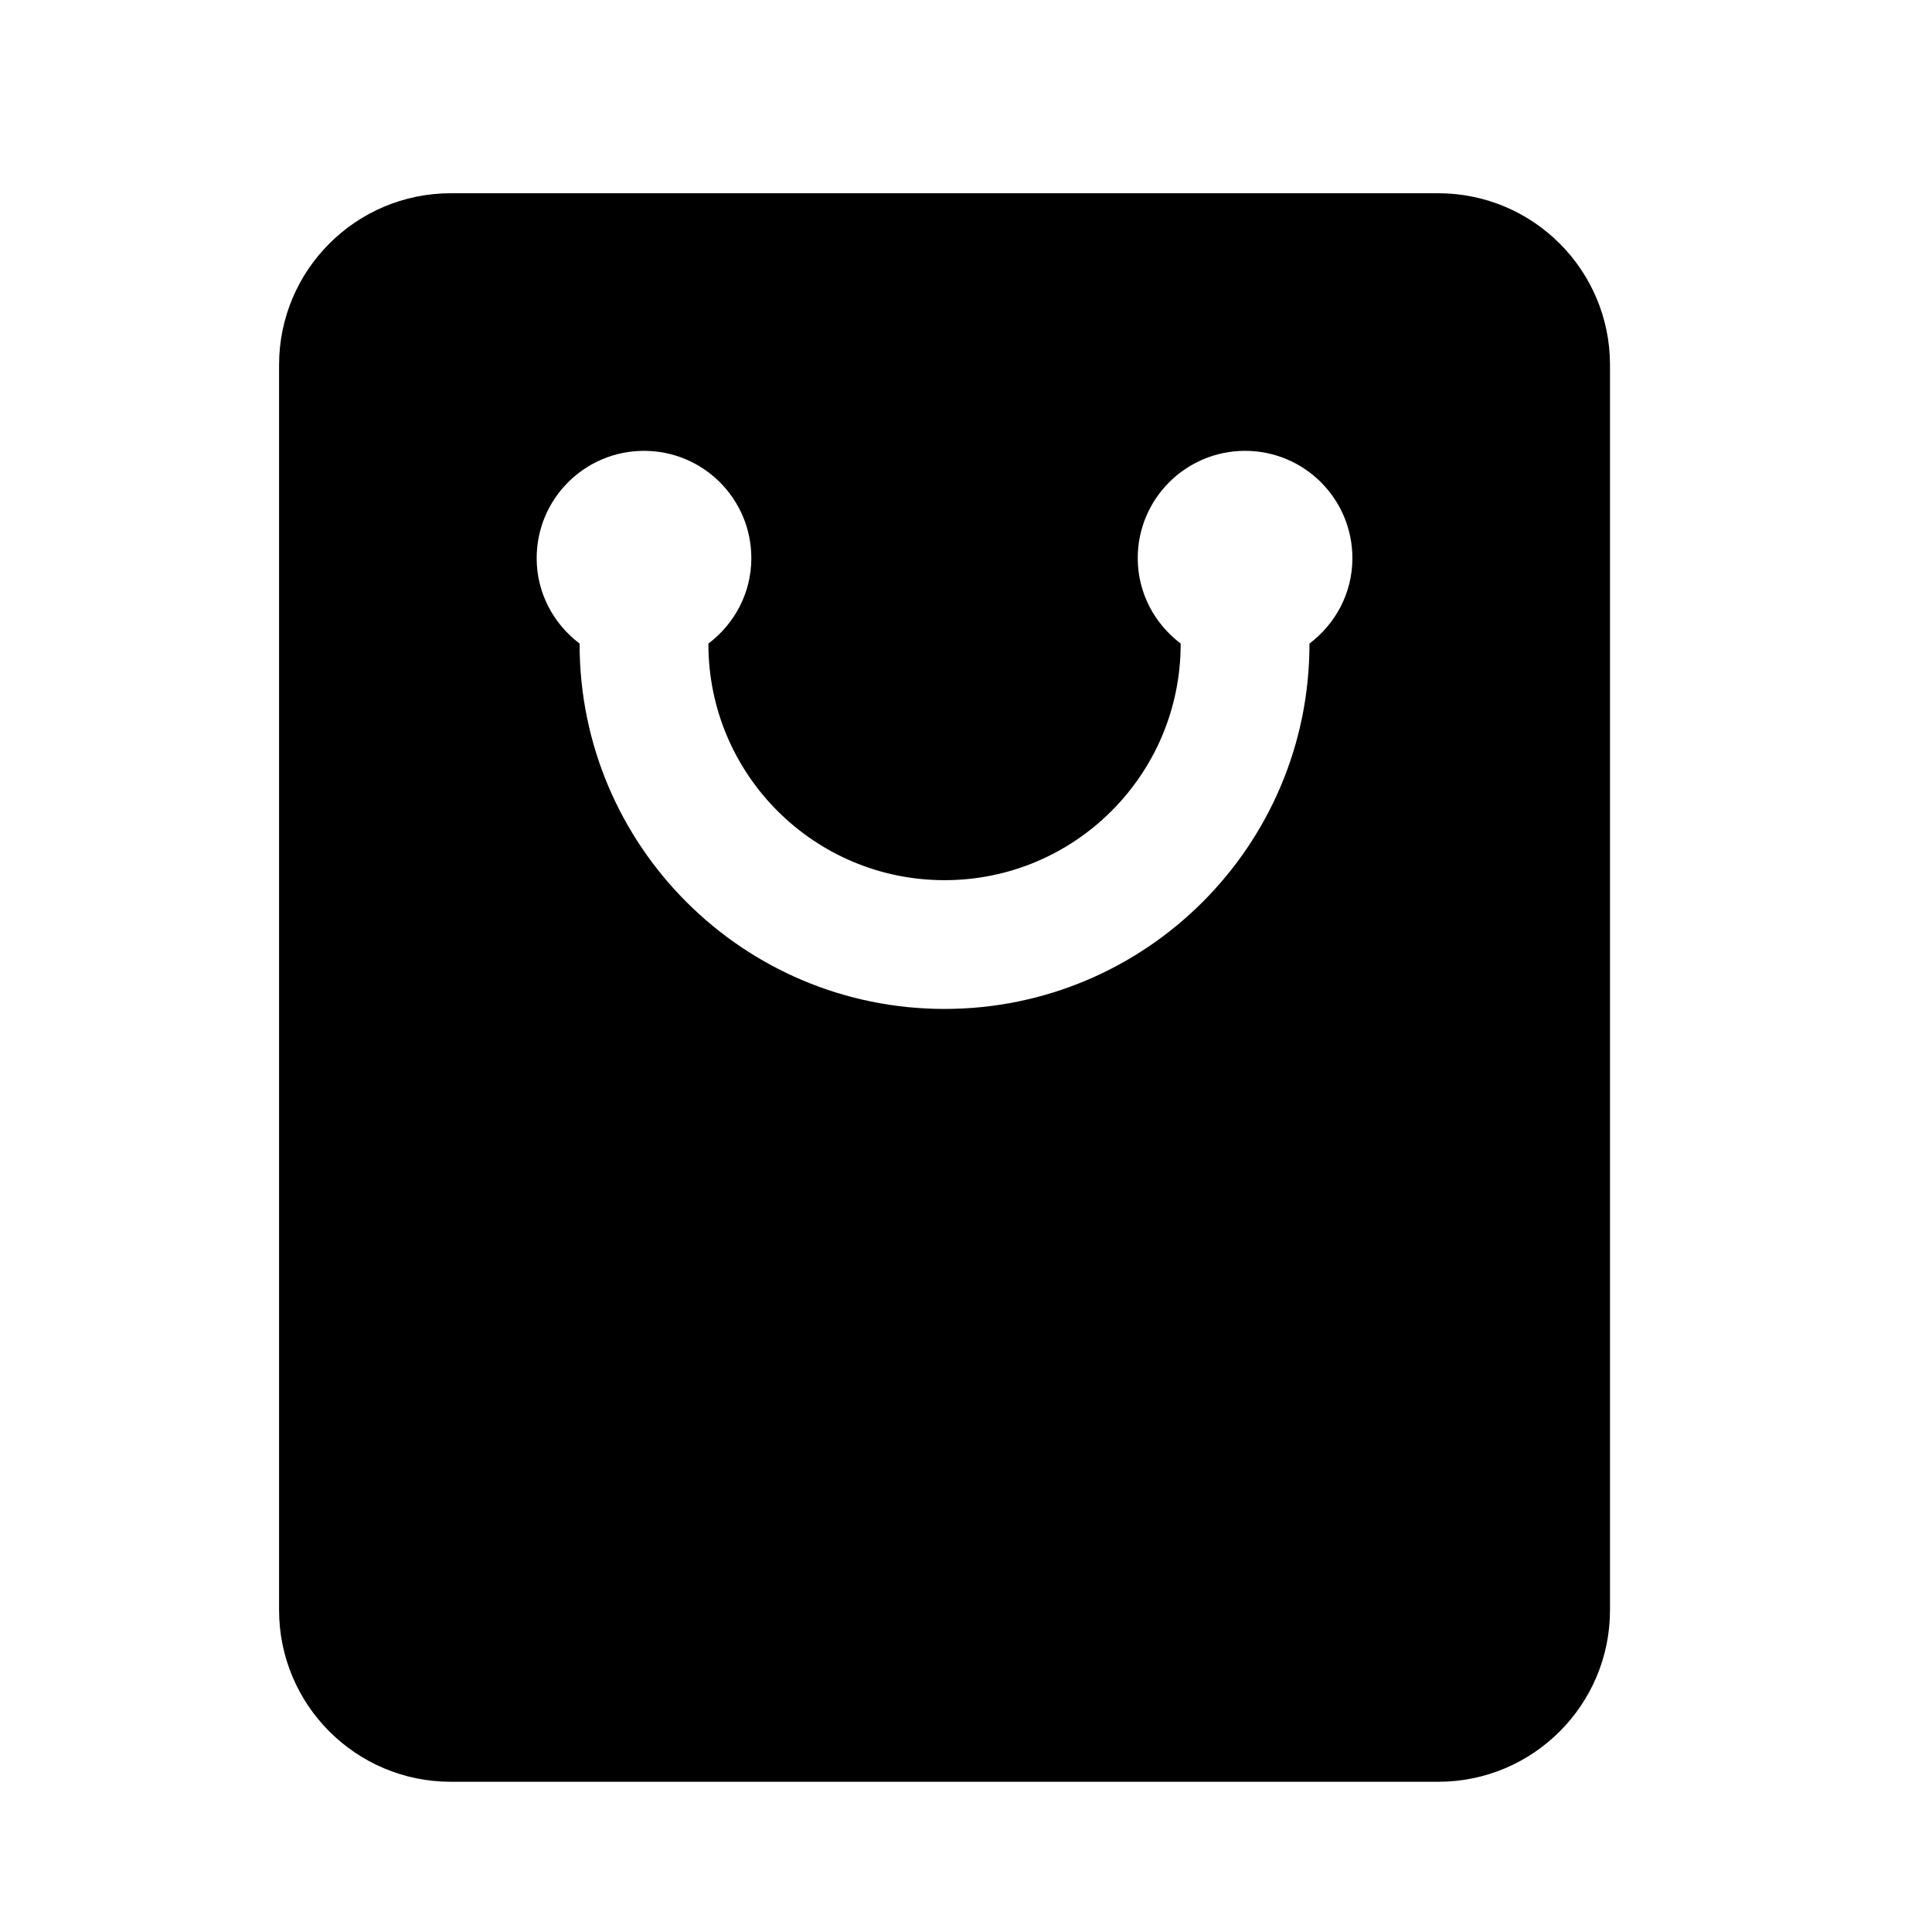 <?xml version="1.0" standalone="no"?><!DOCTYPE svg PUBLIC "-//W3C//DTD SVG 1.1//EN" "http://www.w3.org/Graphics/SVG/1.1/DTD/svg11.dtd"><svg class="icon" width="16px" height="16.00px" viewBox="0 0 1024 1024" version="1.1" xmlns="http://www.w3.org/2000/svg"><path d="M762.311 944.378l-523.378 0c-50.267 0-91.022-40.755-91.022-91.022l0-659.911c0-50.267 40.755-91.022 91.022-91.022l523.378 0c50.267 0 91.022 40.755 91.022 91.022l0 659.911C853.333 903.623 812.578 944.378 762.311 944.378zM659.911 238.956c-31.425 0-56.889 25.463-56.889 56.889 0 18.523 9.011 34.839 22.733 45.215 0 0.091 0.023 0.182 0.023 0.296 0 69.131-56.047 125.156-125.156 125.156s-125.156-56.024-125.156-125.156c0-0.114 0.046-0.182 0.046-0.296 13.722-10.377 22.71-26.692 22.71-45.215 0-31.425-25.463-56.889-56.889-56.889s-56.889 25.463-56.889 56.889c0 18.546 9.011 34.862 22.756 45.261 0 0.091 0 0.159 0 0.25 0 106.815 86.608 193.399 193.422 193.399s193.422-86.585 193.422-193.399c0-0.091 0-0.159 0-0.25 13.744-10.399 22.756-26.715 22.756-45.261C716.8 264.42 691.337 238.956 659.911 238.956z" /></svg>